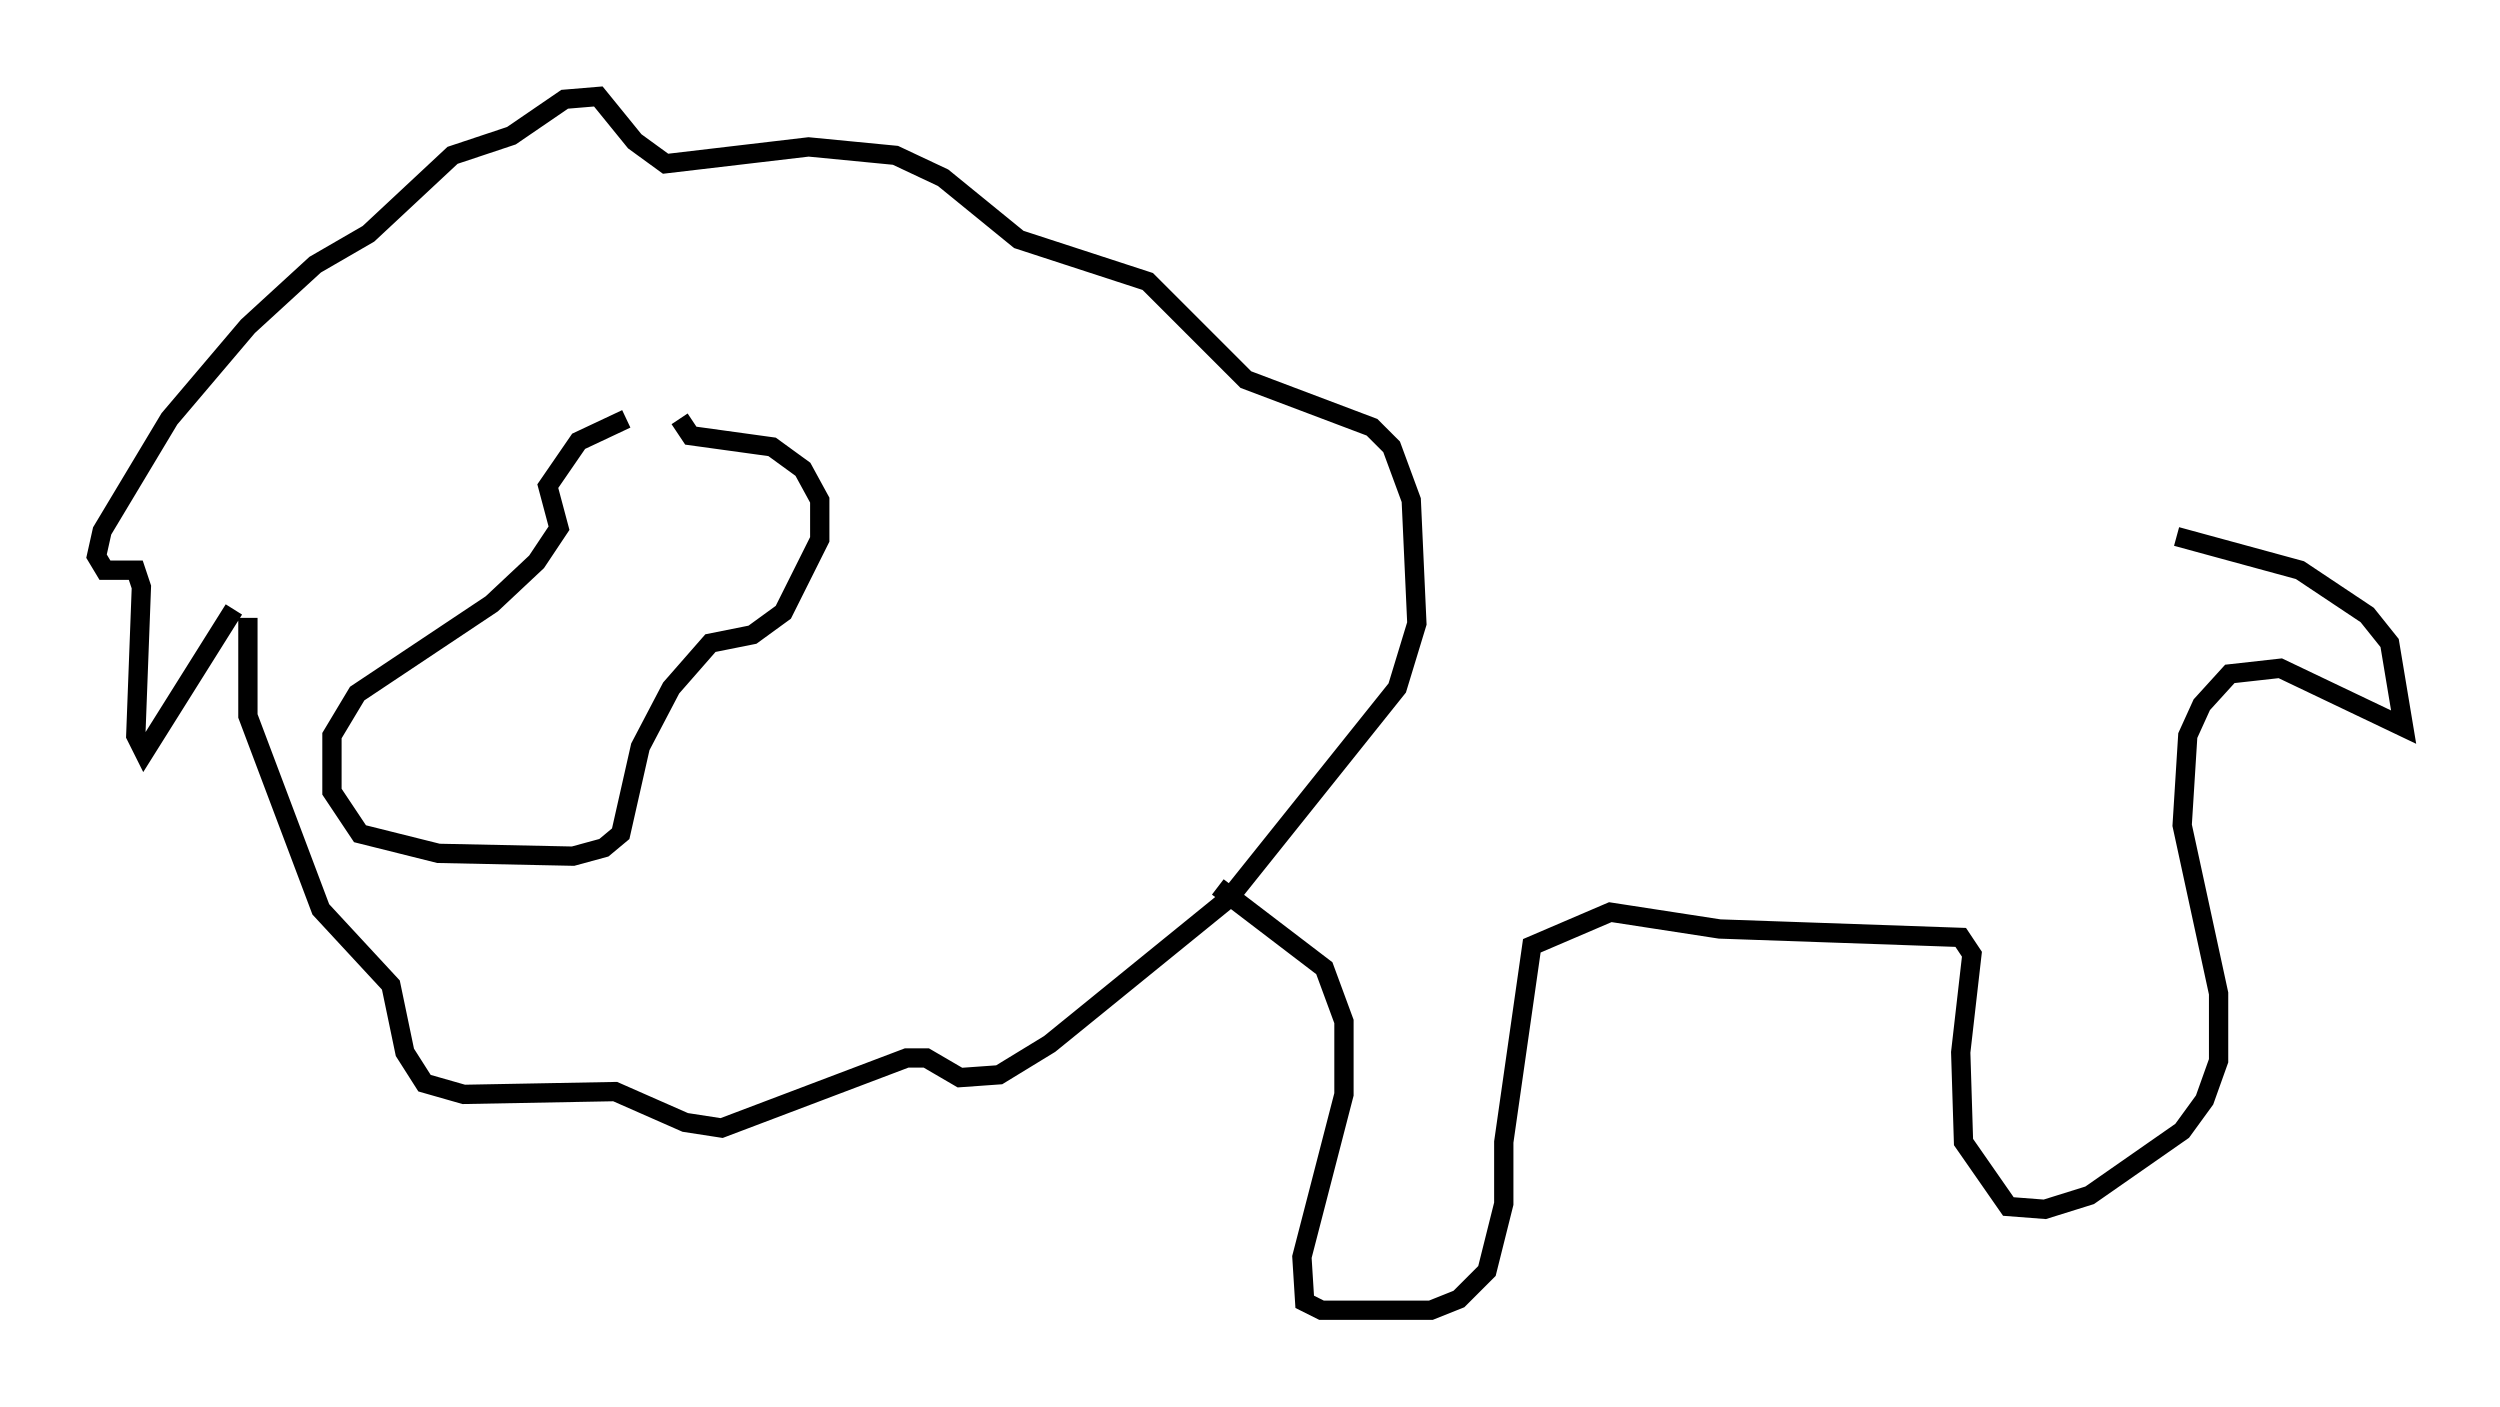 <?xml version="1.0" encoding="utf-8" ?>
<svg baseProfile="full" height="72.894" version="1.1" width="129.542" xmlns="http://www.w3.org/2000/svg" xmlns:ev="http://www.w3.org/2001/xml-events" xmlns:xlink="http://www.w3.org/1999/xlink"><defs /><rect fill="white" height="72.894" width="129.542" x="0" y="0" /><path d="M34.195, 22.14 m-1.743, -0.436 l-2.469, 1.162 -1.598, 2.324 l0.581, 2.179 -1.162, 1.743 l-2.324, 2.179 -6.972, 4.648 l-1.307, 2.179 0.0, 2.905 l1.453, 2.179 4.067, 1.017 l6.972, 0.145 1.598, -0.436 l0.872, -0.726 1.017, -4.503 l1.598, -3.05 2.034, -2.324 l2.179, -0.436 1.598, -1.162 l1.888, -3.777 0.0, -2.034 l-0.872, -1.598 -1.598, -1.162 l-4.212, -0.581 -0.581, -0.872 m-23.095, 9.877 l-4.648, 7.408 -0.436, -0.872 l0.291, -7.698 -0.291, -0.872 l-1.598, 0.0 -0.436, -0.726 l0.291, -1.307 3.486, -5.81 l4.067, -4.793 3.486, -3.196 l2.76, -1.598 4.358, -4.067 l3.05, -1.017 2.76, -1.888 l1.743, -0.145 1.888, 2.324 l1.598, 1.162 7.408, -0.872 l4.503, 0.436 2.469, 1.162 l3.922, 3.196 6.682, 2.179 l5.084, 5.084 6.536, 2.469 l1.017, 1.017 1.017, 2.76 l0.291, 6.391 -1.017, 3.341 l-8.715, 10.894 -9.296, 7.553 l-2.615, 1.598 -2.034, 0.145 l-1.743, -1.017 -1.017, 0.0 l-9.587, 3.631 -1.888, -0.291 l-3.631, -1.598 -7.844, 0.145 l-2.034, -0.581 -1.017, -1.598 l-0.726, -3.486 -3.631, -3.922 l-3.777, -10.022 0.0, -5.084 m50.257, 13.944 l5.52, 4.212 1.017, 2.76 l0.0, 3.777 -2.179, 8.425 l0.145, 2.324 0.872, 0.436 l5.665, 0.0 1.453, -0.581 l1.453, -1.453 0.872, -3.486 l0.0, -3.196 1.453, -10.168 l4.067, -1.743 5.665, 0.872 l12.492, 0.436 0.581, 0.872 l-0.581, 5.084 0.145, 4.648 l2.324, 3.341 1.888, 0.145 l2.324, -0.726 4.793, -3.341 l1.162, -1.598 0.726, -2.034 l0.0, -3.486 -1.888, -8.715 l0.291, -4.648 0.726, -1.598 l1.453, -1.598 2.615, -0.291 l6.391, 3.05 -0.726, -4.358 l-1.162, -1.453 -3.486, -2.324 l-6.391, -1.743 " fill="none" stroke="black" stroke-width="1" /></svg>